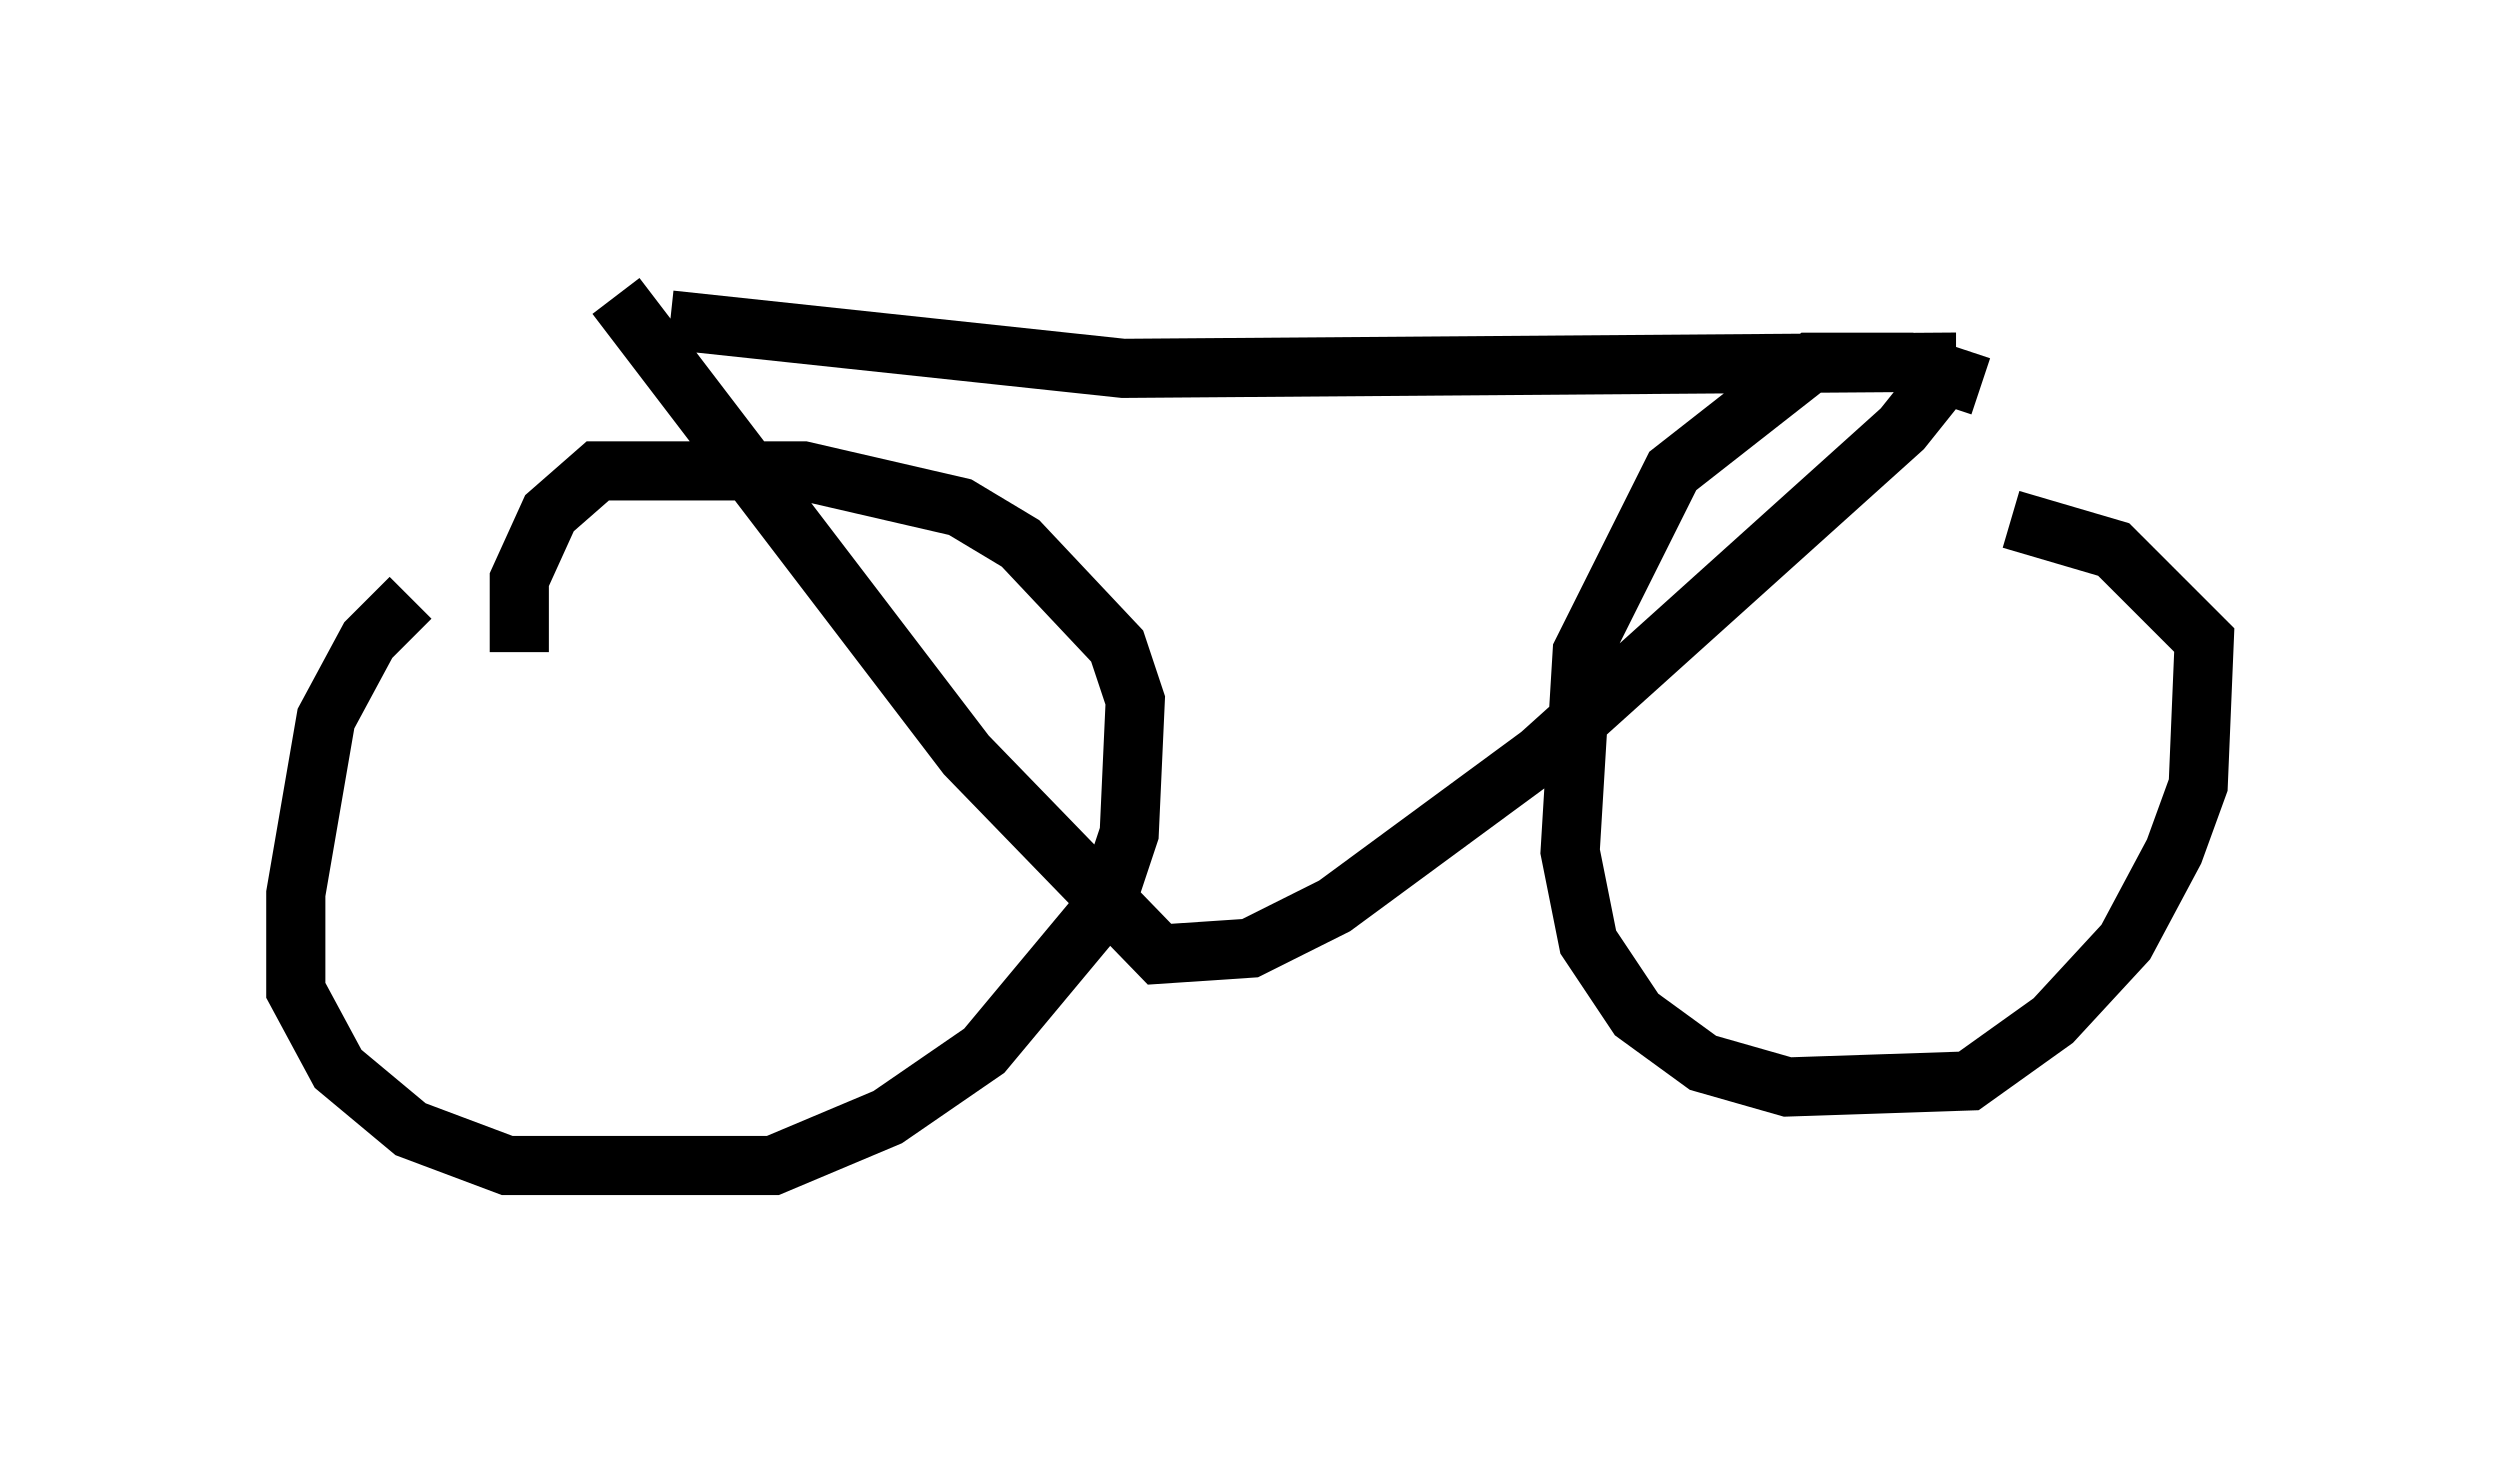 <?xml version="1.0" encoding="utf-8" ?>
<svg baseProfile="full" height="24.7" version="1.1" width="42.259" xmlns="http://www.w3.org/2000/svg" xmlns:ev="http://www.w3.org/2001/xml-events" xmlns:xlink="http://www.w3.org/1999/xlink"><defs /><rect fill="white" height="24.7" width="42.259" x="0" y="0" /><path d="M8.675, 9.39 m-1.735, 0.715 l-0.715, 0.715 -0.715, 1.327 l-0.51, 2.96 0.0, 1.633 l0.715, 1.327 1.225, 1.021 l1.633, 0.613 4.492, 0.0 l1.94, -0.817 1.633, -1.123 l2.042, -2.45 0.408, -1.225 l0.102, -2.246 -0.306, -0.919 l-1.633, -1.735 -1.021, -0.613 l-2.654, -0.613 -3.471, 0.0 l-0.817, 0.715 -0.51, 1.123 l0.0, 1.225 m24.704, -4.492 l-1.225, -0.408 -1.633, 0.0 l-2.348, 1.838 -1.531, 3.063 l-0.204, 3.369 0.306, 1.531 l0.817, 1.225 1.123, 0.817 l1.429, 0.408 3.063, -0.102 l1.429, -1.021 1.225, -1.327 l0.817, -1.531 0.408, -1.123 l0.102, -2.45 -1.531, -1.531 l-1.735, -0.51 m-22.663, -3.369 l7.656, 0.817 13.577, -0.102 l0.0, 0.613 -0.408, 0.51 l-6.125, 5.513 -3.471, 2.552 l-1.429, 0.715 -1.531, 0.102 l-3.267, -3.369 -5.921, -7.758 " fill="none" stroke="black" stroke-width="1" /></svg>